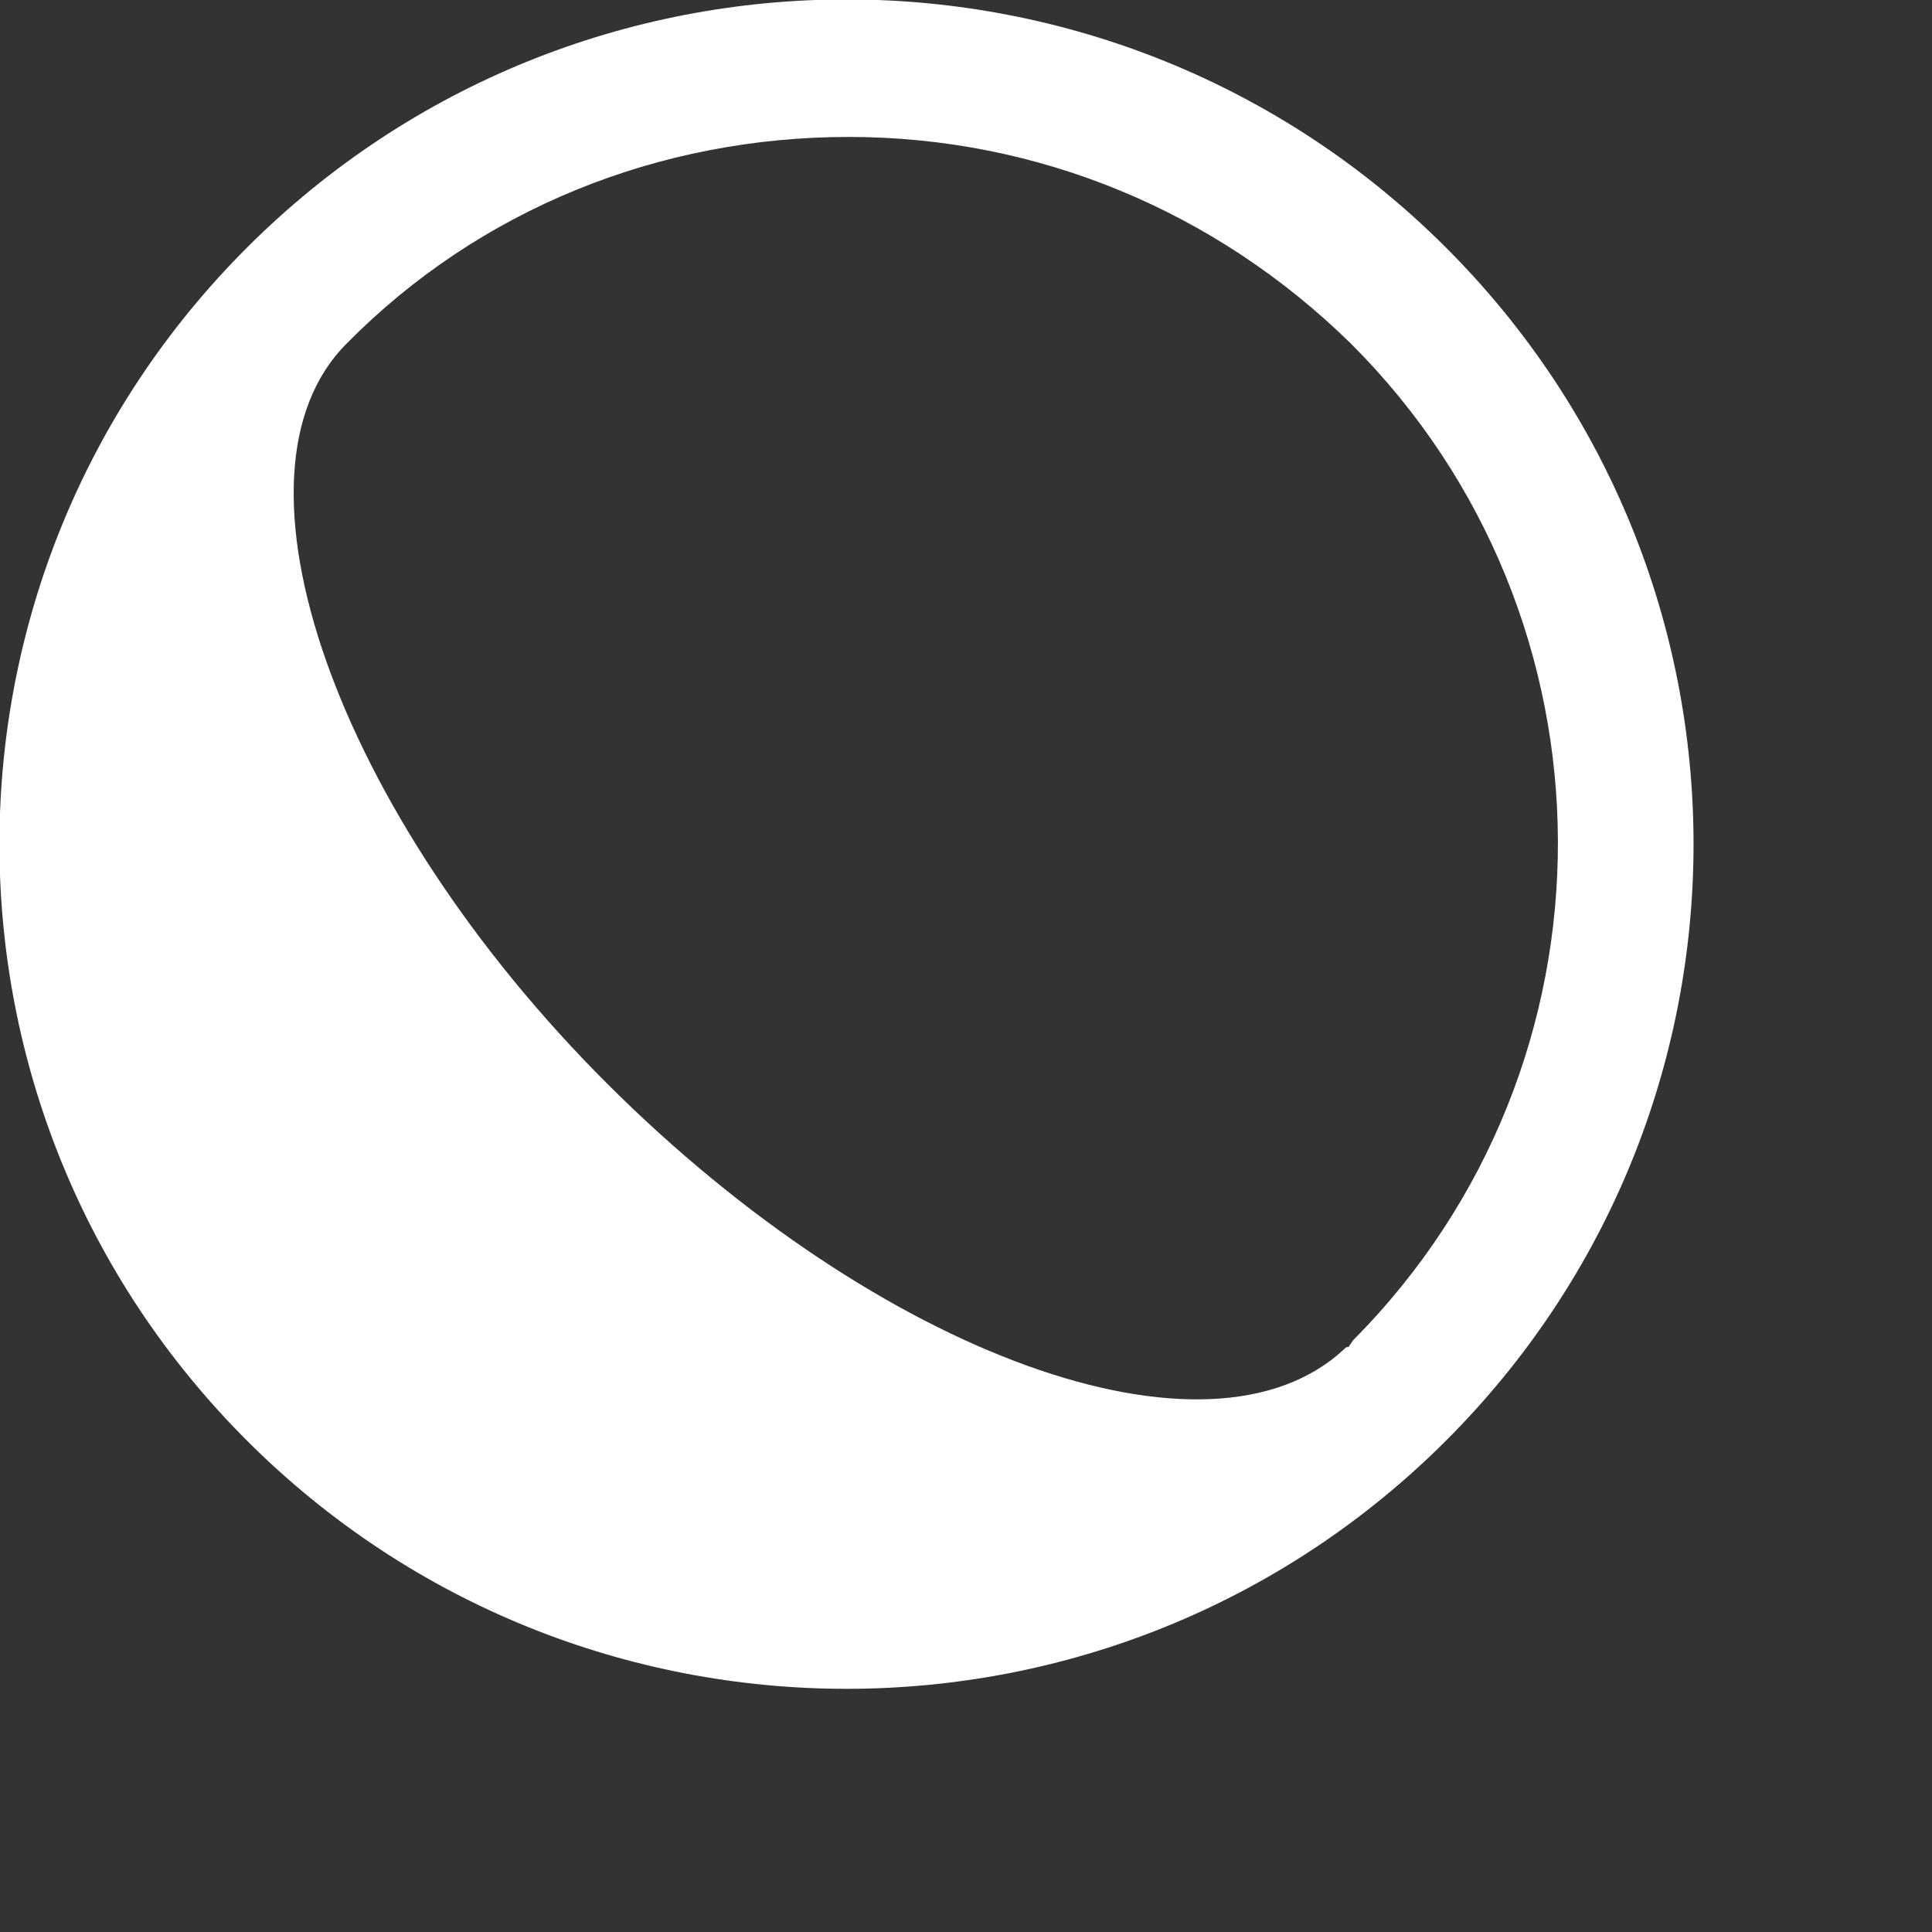 <svg xmlns="http://www.w3.org/2000/svg" height="48" width="48">
<rect width="100%" height="100%" fill="#333333" stroke="none"/>
<path d="M35.909 6.135C27.687 -2.064 14.375 -2.064 6.153 6.135C-2.07 14.335 -2.07 27.61 6.153 35.809C14.375 44.008 27.687 44.008 35.909 35.809C44.131 27.61 44.131 14.335 35.909 6.135ZM33.392 33.522C30.036 36.645 21.87 33.689 15.102 26.94C8.334 20.191 5.37 11.769 8.614 8.534C11.914 5.187 16.388 3.402 21.087 3.402C25.785 3.402 30.204 5.243 33.56 8.534C40.384 15.339 40.44 26.438 33.616 33.299L33.504 33.466C33.448 33.466 33.448 33.466 33.392 33.522Z" fill="white"></path>
</svg>